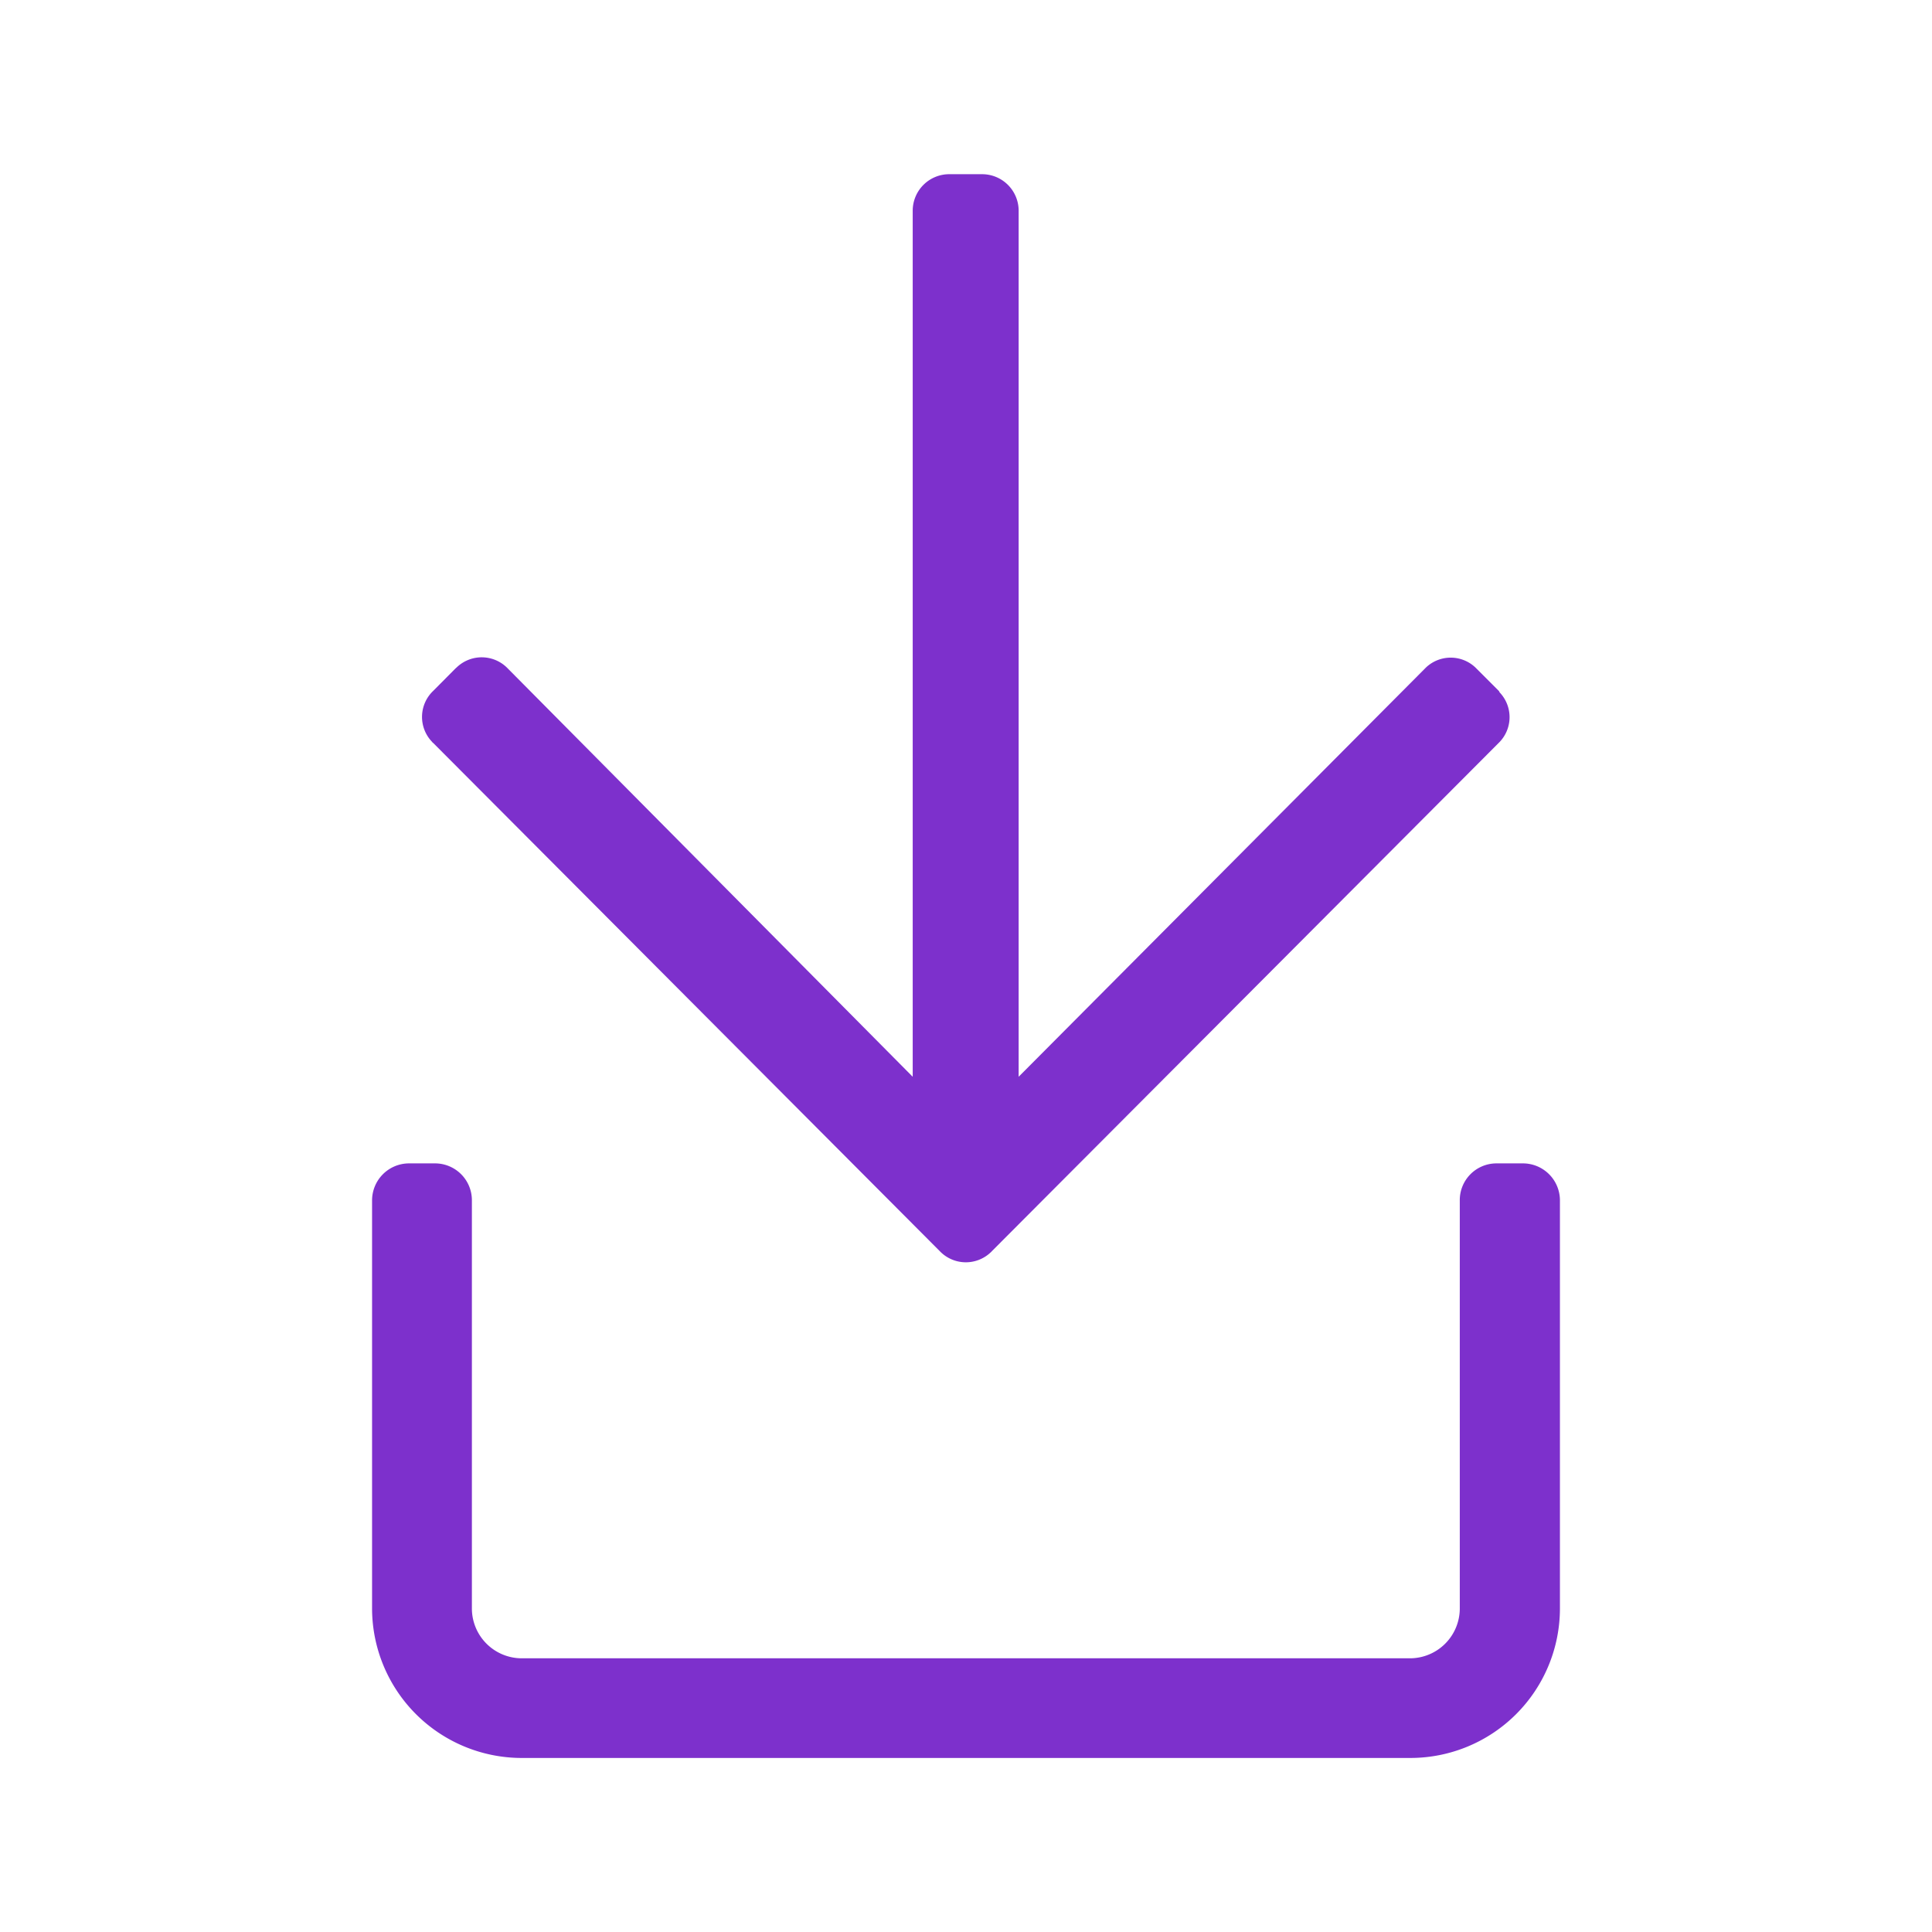 <svg xmlns="http://www.w3.org/2000/svg" viewBox="0 0 120 120"><defs><style>.cls-1{fill:#7d30cc;}</style></defs><title>download</title><g id="Layer_1" data-name="Layer 1"><path id="download" class="cls-1" d="M23.11,99.93V74.58a2.3,2.3,0,0,1,2.27-2.32H27a2.29,2.29,0,0,1,2.31,2.27v25.4A3.1,3.1,0,0,0,32.39,103H87.61a3.1,3.1,0,0,0,3.06-3.06V74.58a2.28,2.28,0,0,1,2.26-2.32h1.64a2.3,2.3,0,0,1,2.32,2.27v25.4a9.29,9.29,0,0,1-9.26,9.26H32.37A9.3,9.3,0,0,1,23.11,99.93Zm70-57-1.38-1.38a2.23,2.23,0,0,0-3.16-.09l-.09.09L63.27,66.88V13.13A2.27,2.27,0,0,0,61,10.82H59a2.27,2.27,0,0,0-2.31,2.26v53.8L31.54,41.52a2.24,2.24,0,0,0-3.16-.08l-.09.08-1.38,1.39a2.23,2.23,0,0,0-.08,3.16.3.3,0,0,0,.08.08L58.37,77.71a2.24,2.24,0,0,0,3.16.08.6.6,0,0,0,.08-.08L93.08,46.15A2.23,2.23,0,0,0,93.14,43Z"/></g></svg>